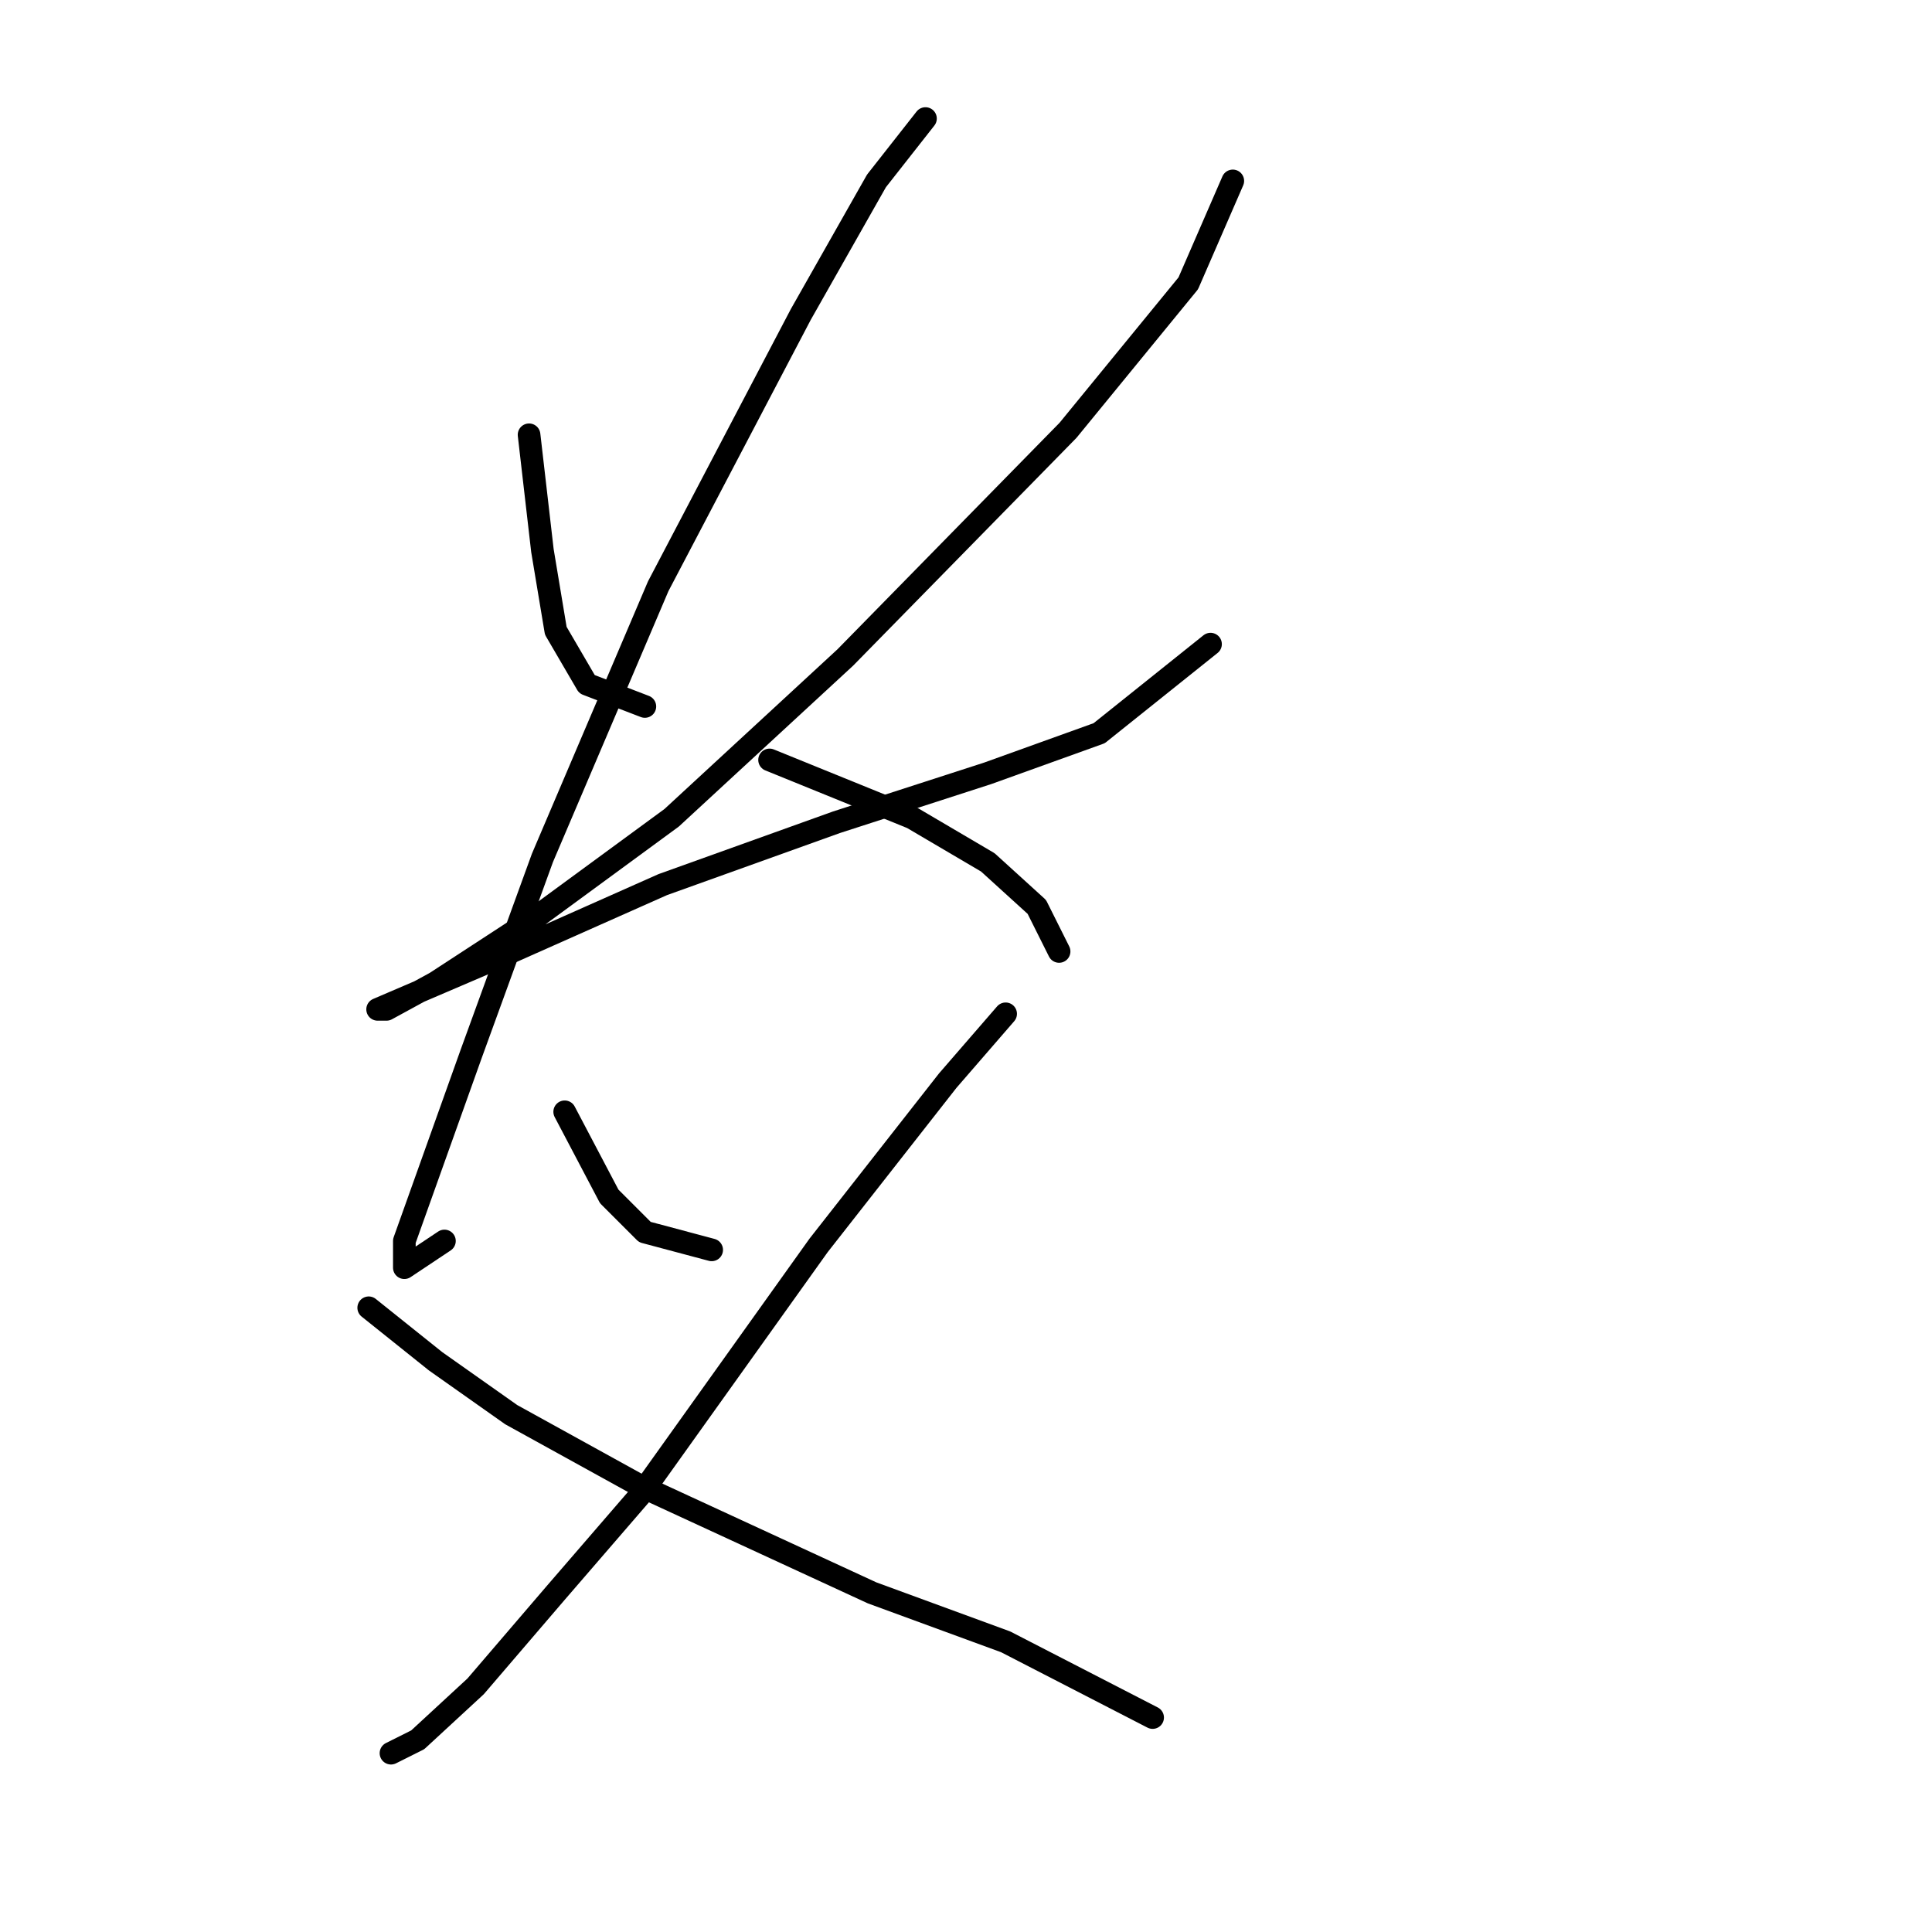 <?xml version="1.0" standalone="no"?>
    <svg width="256" height="256" xmlns="http://www.w3.org/2000/svg" version="1.1">
    <polyline stroke="black" stroke-width="3" stroke-linecap="round" fill="transparent" stroke-linejoin="round" points="70.103 57.611 71.874 72.956 73.644 83.579 77.776 90.662 85.448 93.612 85.448 93.612 " />
        <polyline stroke="black" stroke-width="3" stroke-linecap="round" fill="transparent" stroke-linejoin="round" points="163.352 23.971 157.451 37.545 141.516 57.021 112.006 87.12 88.989 108.367 71.284 121.351 57.709 130.204 51.217 133.745 50.037 133.745 54.168 131.974 66.562 126.663 87.809 117.22 110.826 108.957 130.892 102.465 145.647 97.154 160.401 85.35 160.401 85.35 " />
        <polyline stroke="black" stroke-width="3" stroke-linecap="round" fill="transparent" stroke-linejoin="round" points="122.63 15.708 116.138 23.971 106.104 41.676 87.219 77.677 71.874 113.679 62.431 139.647 56.529 156.172 53.578 164.435 53.578 167.976 58.89 164.435 58.89 164.435 " />
        <polyline stroke="black" stroke-width="3" stroke-linecap="round" fill="transparent" stroke-linejoin="round" points="101.973 100.695 120.859 108.367 130.892 114.269 137.384 120.171 140.335 126.073 140.335 126.073 " />
        <polyline stroke="black" stroke-width="3" stroke-linecap="round" fill="transparent" stroke-linejoin="round" points="74.825 147.319 80.727 158.533 85.448 163.254 94.301 165.615 94.301 165.615 " />
        <polyline stroke="black" stroke-width="3" stroke-linecap="round" fill="transparent" stroke-linejoin="round" points="133.253 134.335 125.581 143.188 108.465 165.025 84.858 198.075 73.644 211.059 63.021 223.453 55.349 230.535 51.807 232.306 51.807 232.306 " />
        <polyline stroke="black" stroke-width="3" stroke-linecap="round" fill="transparent" stroke-linejoin="round" points="48.857 173.287 57.709 180.37 67.742 187.452 84.858 196.895 115.547 211.059 133.253 217.551 152.729 227.584 152.729 227.584 " />
        </svg>
